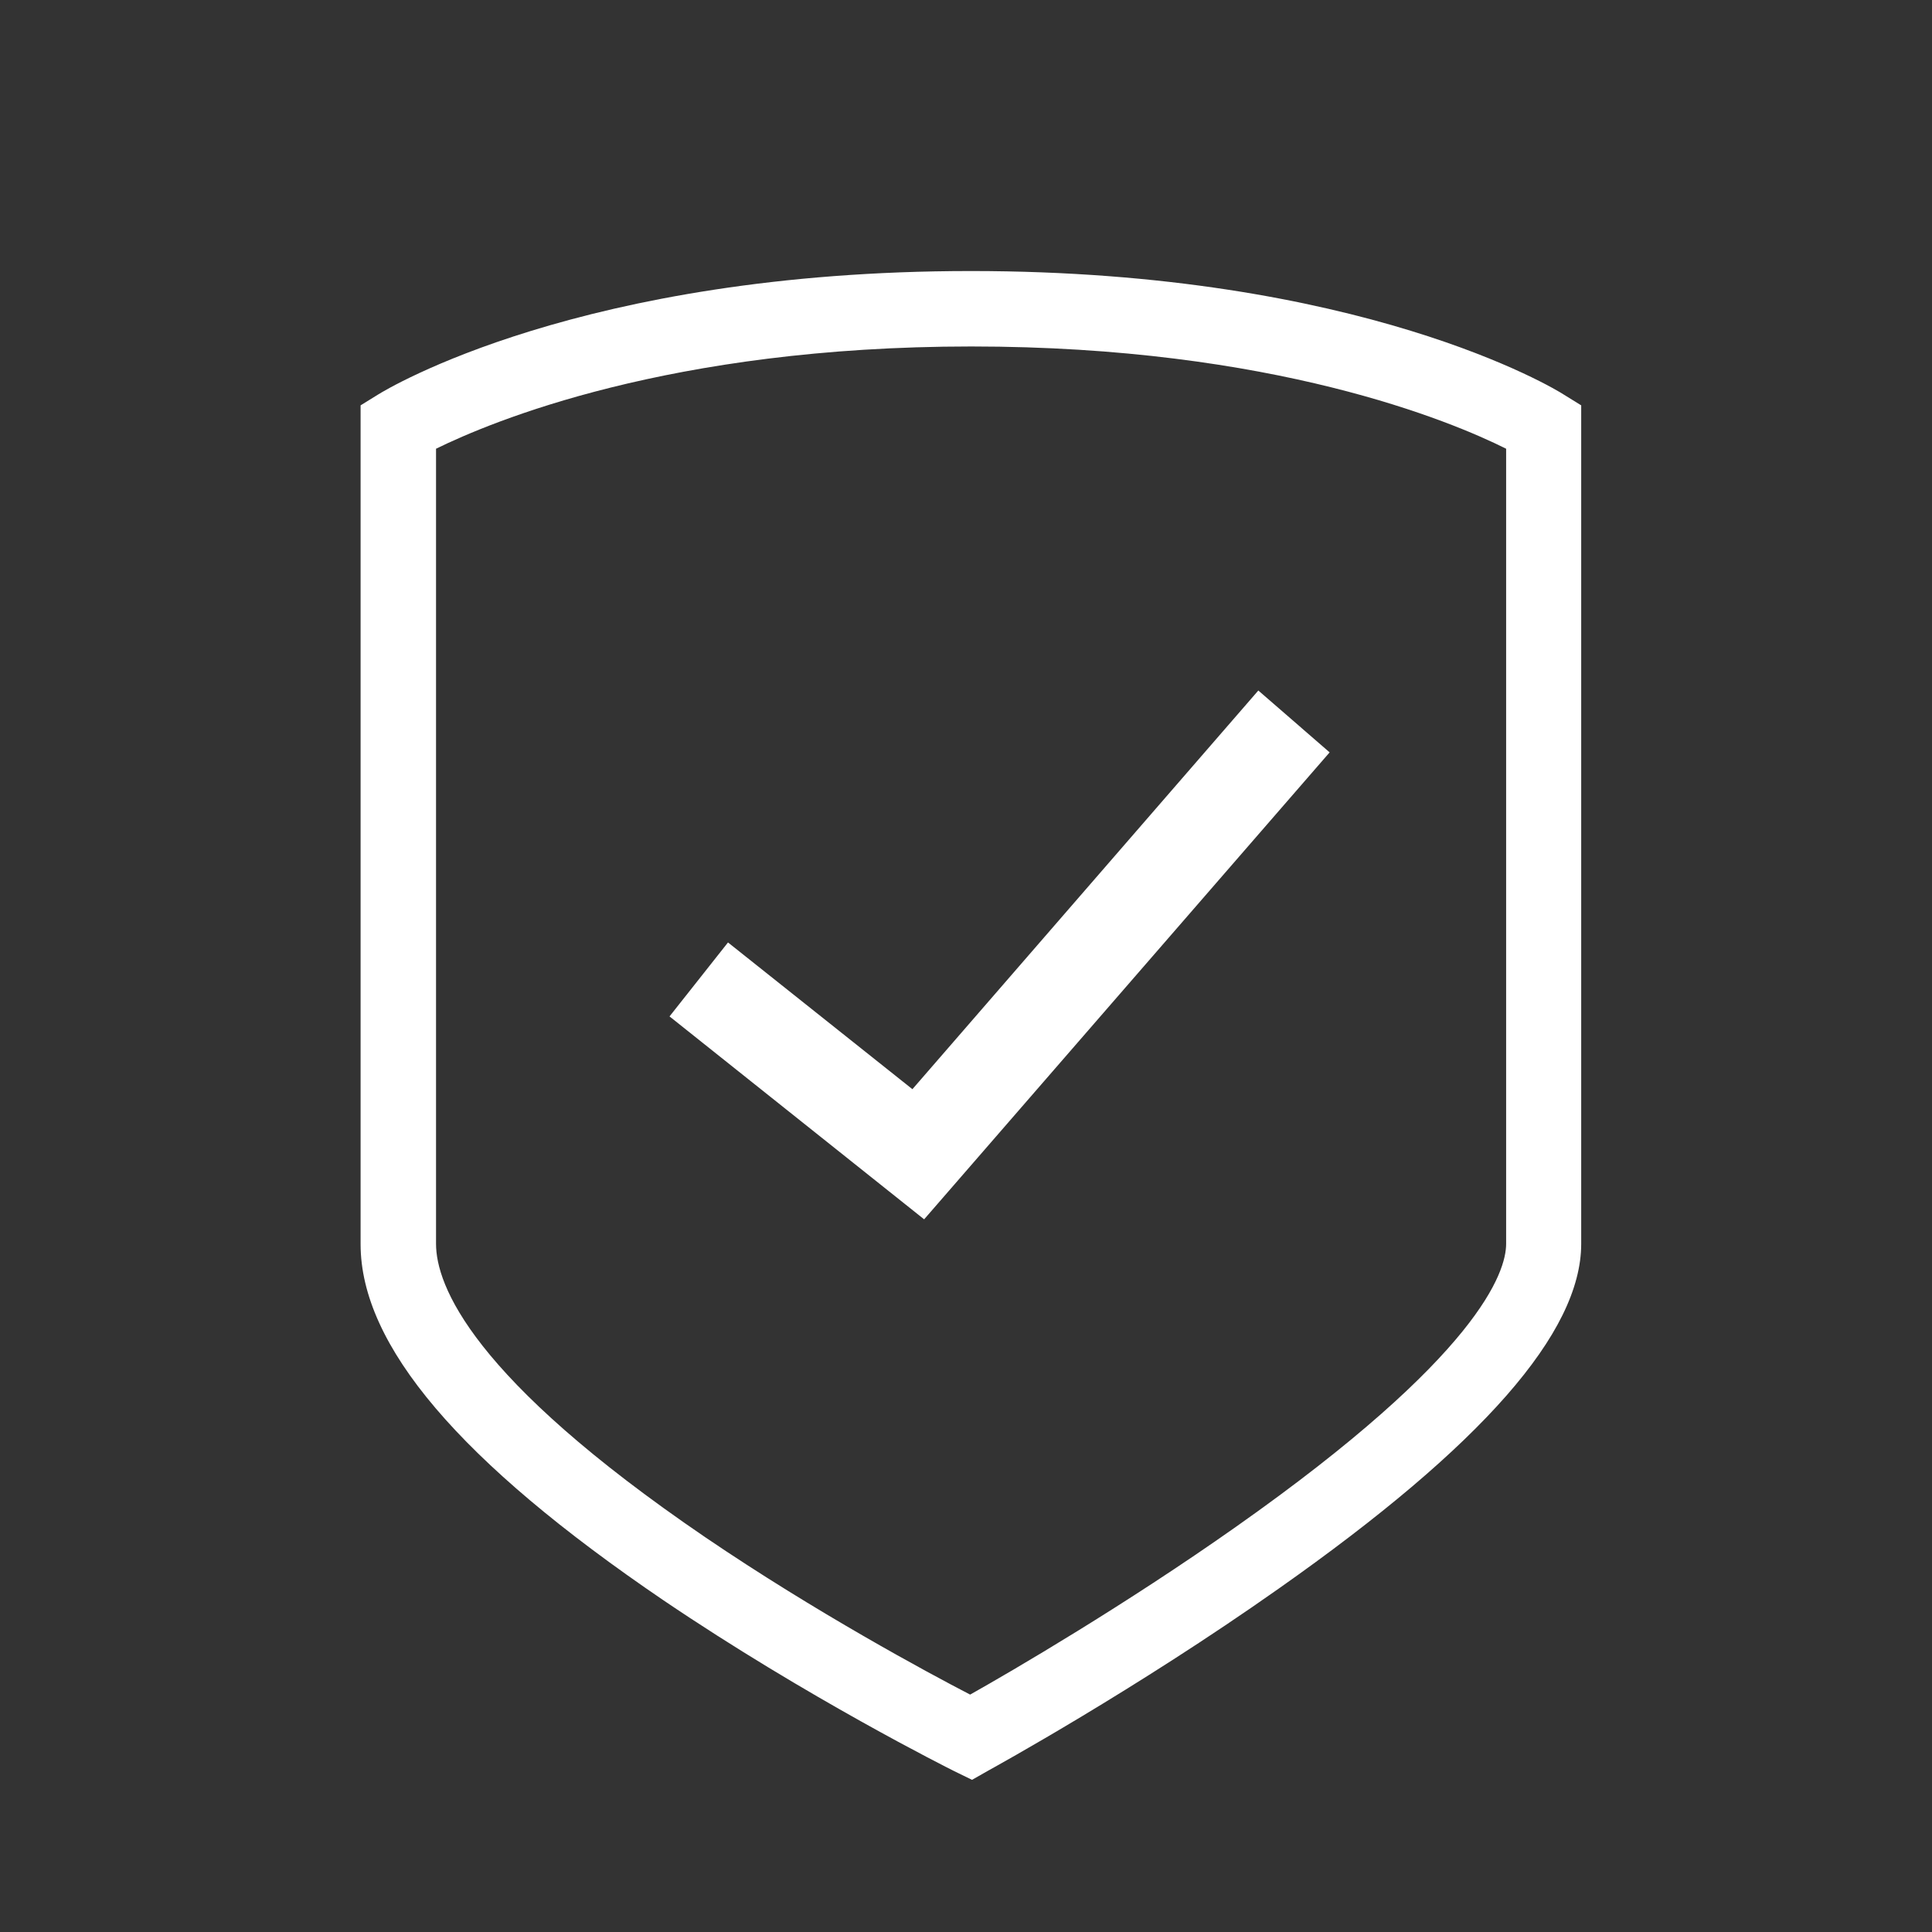 <svg xmlns="http://www.w3.org/2000/svg" width="42" height="42" viewBox="0 0 42 42" fill="none">
  <rect x="0" y="0" width="42" height="42" fill="#333333" stroke="none"/>
  <path d="M21.131 38.692L20.746 38.504C20.614 38.438 17.548 36.905 14.423 34.789C9.995 31.78 7.839 29.246 7.839 27.048V8.812L8.224 8.574C8.396 8.467 12.619 5.892 21.106 5.892C29.593 5.892 33.816 8.459 33.989 8.574L34.374 8.812V27.04C34.374 28.967 32.226 31.419 27.798 34.535C24.682 36.733 21.623 38.414 21.492 38.487L21.131 38.692ZM9.479 9.755V27.04C9.479 27.934 10.241 29.951 15.334 33.42C17.736 35.052 20.172 36.364 21.09 36.839C22.008 36.323 24.452 34.896 26.871 33.19C32.168 29.459 32.742 27.647 32.742 27.04V9.755C31.561 9.164 27.683 7.532 21.115 7.532C14.546 7.532 10.668 9.172 9.479 9.755Z" fill="white"/>
  <path d="M20.09 26.507L14.555 22.096L15.826 20.488L19.835 23.678L27.355 15.011L28.905 16.356L20.09 26.507Z" fill="white"/>
</svg>